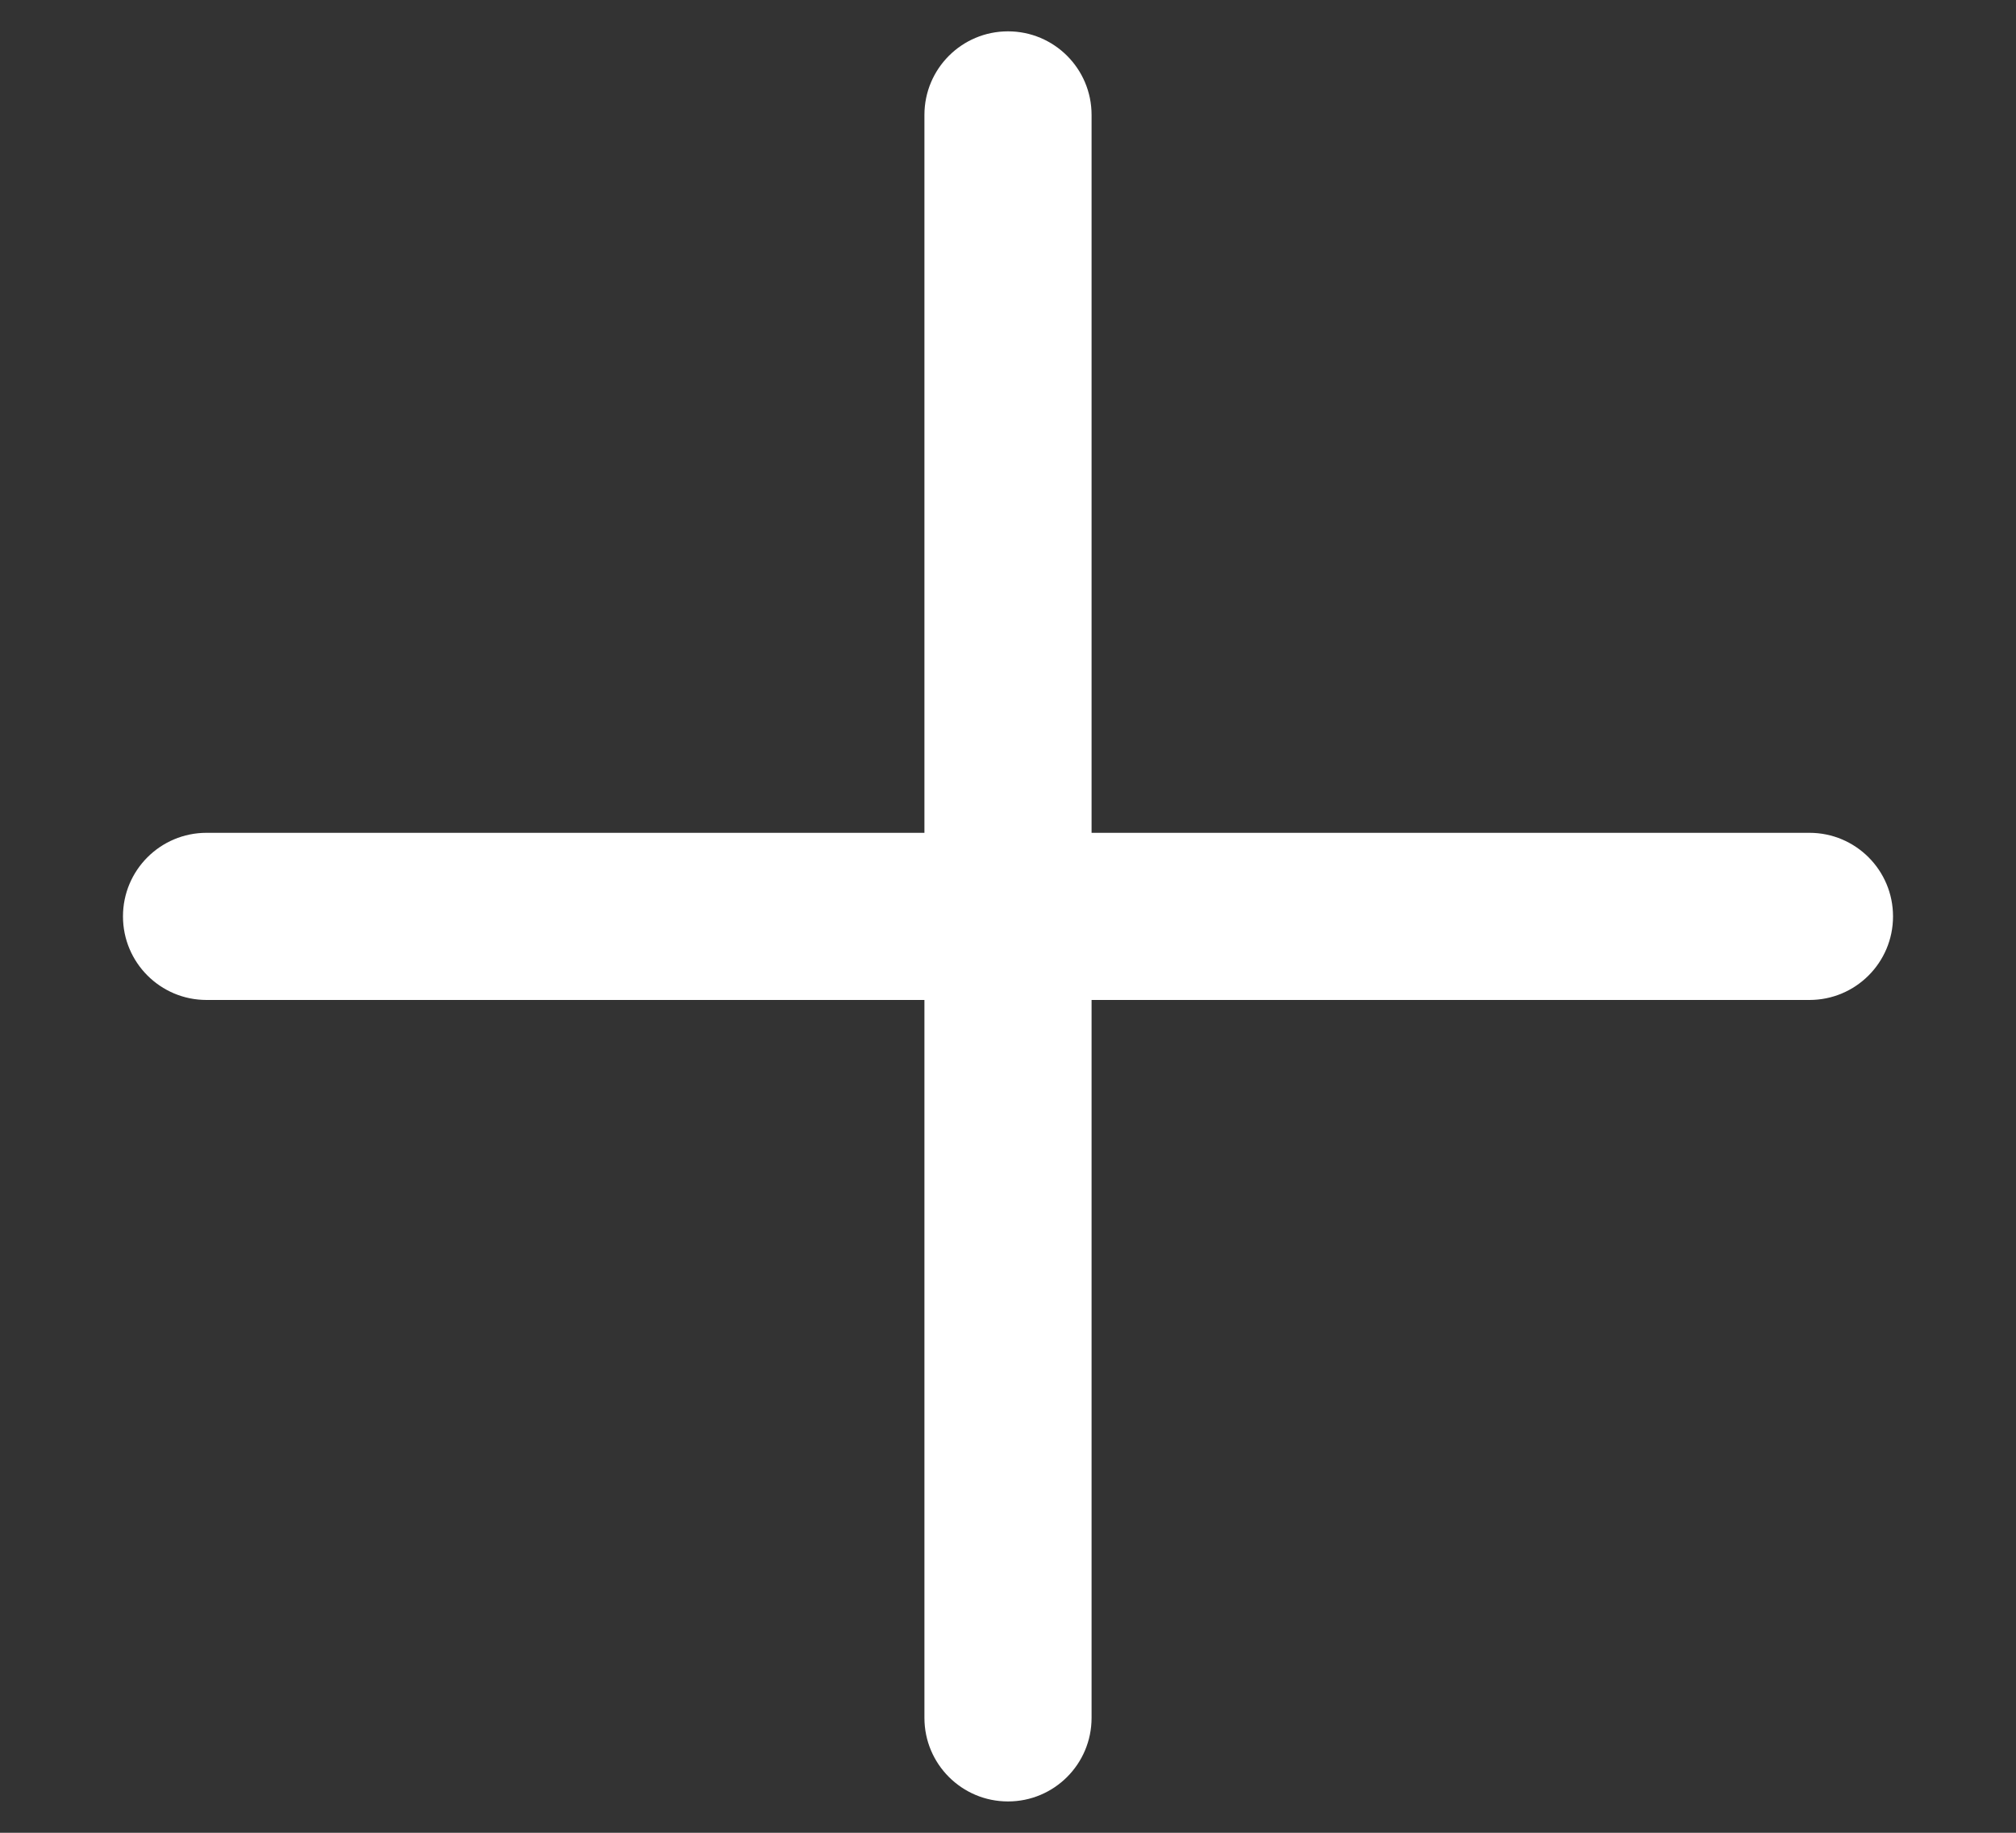 <svg xmlns="http://www.w3.org/2000/svg" width="11" height="10" viewBox="0 0 11 10" fill="none">
<rect x="0" y="0" width="11" height="10" fill="#333333" stroke="none"/>
<path d="M5.044 0.627C5.044 0.375 5.248 0.171 5.5 0.171C5.752 0.171 5.956 0.375 5.956 0.627V9.373C5.956 9.625 5.752 9.829 5.5 9.829C5.248 9.829 5.044 9.625 5.044 9.373V0.627Z" fill="white"/>
<path d="M1.127 5.456C0.875 5.456 0.671 5.252 0.671 5C0.671 4.748 0.875 4.544 1.127 4.544L9.873 4.544C10.125 4.544 10.329 4.748 10.329 5C10.329 5.252 10.125 5.456 9.873 5.456L1.127 5.456Z" fill="white"/>
</svg>